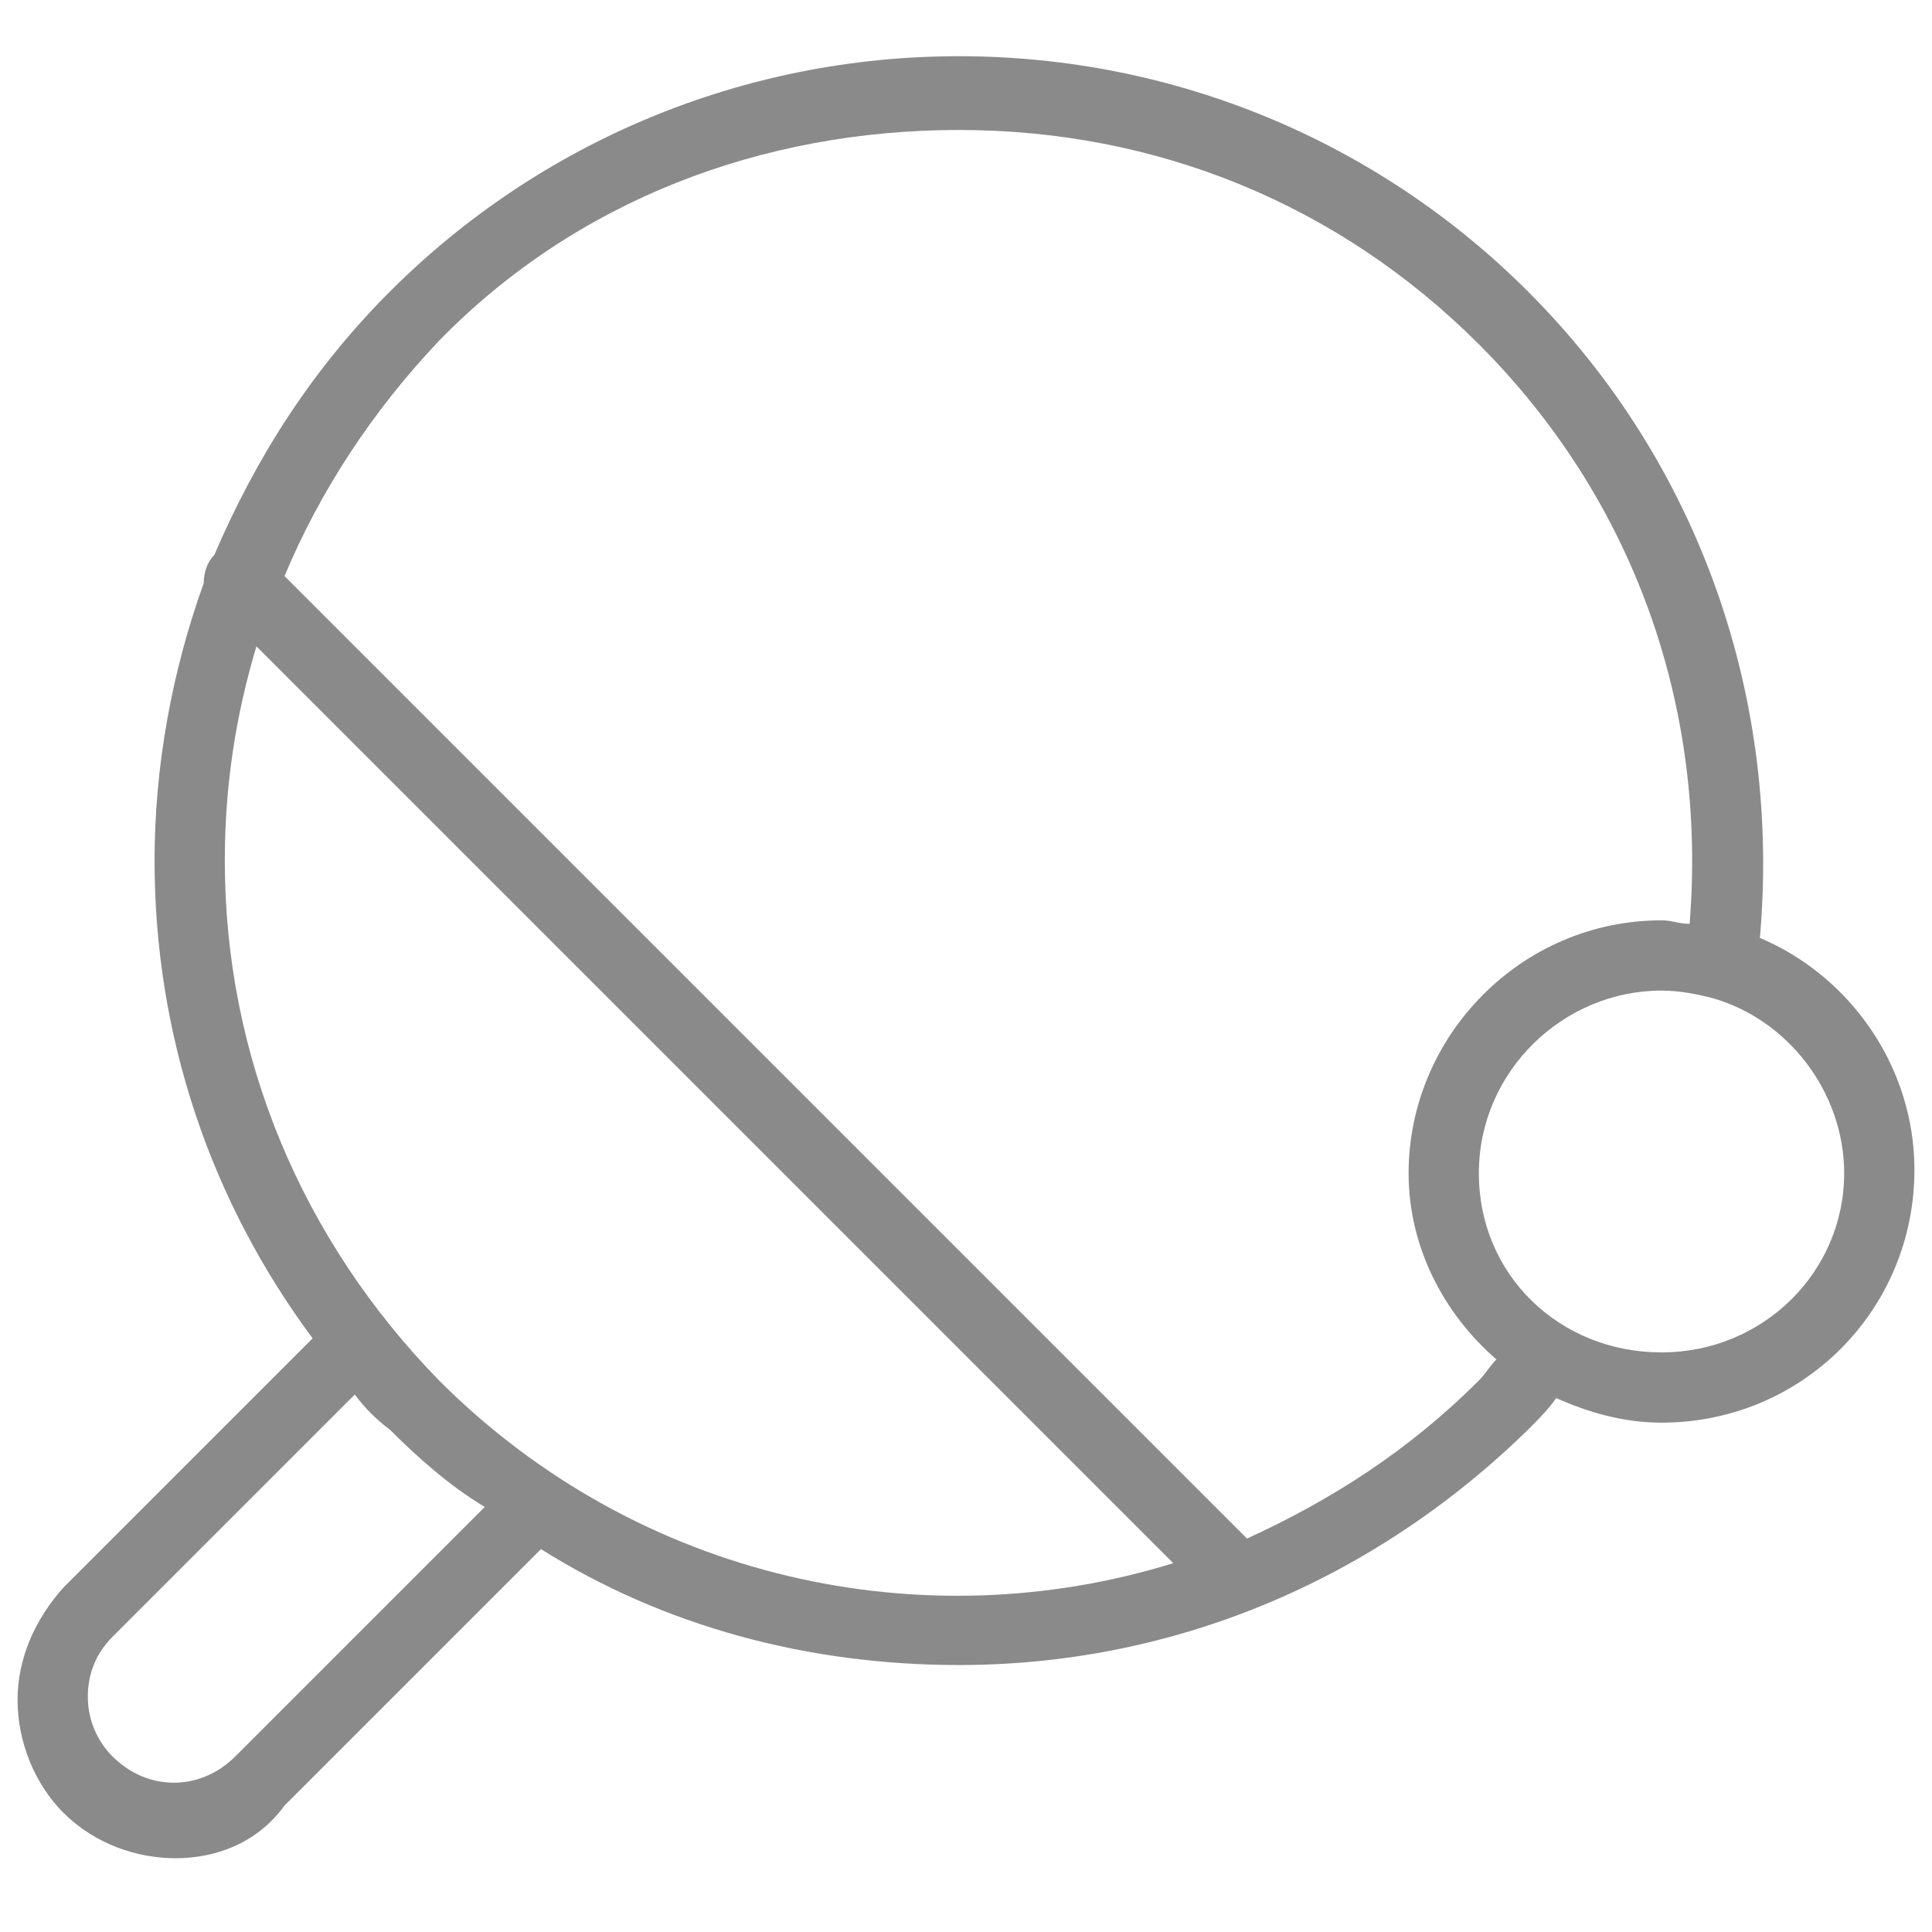 <?xml version="1.0" standalone="no"?><!DOCTYPE svg PUBLIC "-//W3C//DTD SVG 1.1//EN" "http://www.w3.org/Graphics/SVG/1.1/DTD/svg11.dtd"><svg t="1511083372025" class="icon" style="" viewBox="0 0 1024 1024" version="1.1" xmlns="http://www.w3.org/2000/svg" p-id="5178" xmlns:xlink="http://www.w3.org/1999/xlink" width="64" height="64"><defs><style type="text/css"></style></defs><path d="M932.771 497.105c11.171-126.604-31.651-251.345-122.88-342.575C729.833 74.473 621.847 29.789 508.276 29.789S286.72 74.473 206.662 154.531c-40.96 40.96-70.749 87.505-93.091 139.636-3.724 3.724-5.585 9.309-5.585 14.895-16.756 46.545-26.065 96.815-26.065 147.084 0 93.091 29.789 180.596 83.782 253.207l-132.189 132.189c-14.895 16.756-24.204 37.236-24.204 59.578 0 22.342 9.309 44.684 24.204 59.578 16.756 16.756 39.098 24.204 59.578 24.204s42.822-7.447 57.716-27.927l135.913-135.913c65.164 40.96 141.498 61.44 221.556 61.44 113.571 0 219.695-44.684 301.615-124.742 5.585-5.585 11.171-11.171 14.895-16.756 16.756 7.447 35.375 13.033 55.855 13.033 74.473 0 134.051-59.578 134.051-134.051 0-53.993-33.513-102.4-81.92-122.88zM124.742 930.909c-18.618 18.618-46.545 18.618-65.164 0-7.447-7.447-13.033-18.618-13.033-31.651 0-11.171 3.724-22.342 13.033-31.651l128.465-128.465c5.585 7.447 11.171 13.033 18.618 18.618 14.895 14.895 31.651 29.789 50.269 40.96L124.742 930.909z m107.985-199.215c-72.611-74.473-113.571-171.287-113.571-275.549 0-39.098 5.585-76.335 16.756-113.571l485.935 485.935c-132.189 40.96-282.996 9.309-389.12-96.815z m551.098 0c-37.236 37.236-78.196 63.302-122.88 83.782L150.807 305.338c18.618-44.684 46.545-87.505 81.92-124.742 72.611-74.473 171.287-111.709 275.549-111.709 104.262 0 201.076 39.098 275.549 113.571 81.92 81.92 121.018 191.767 111.709 307.2-5.585 0-9.309-1.862-14.895-1.862-74.473 0-134.051 61.44-134.051 134.051 0 39.098 18.618 74.473 46.545 98.676-3.724 3.724-5.585 7.447-9.309 11.171z m96.815-14.895c-53.993 0-96.815-40.96-96.815-94.953 0-53.993 44.684-96.815 96.815-96.815 9.309 0 18.618 1.862 26.065 3.724 40.96 11.171 70.749 50.269 70.749 93.091 0 52.131-42.822 94.953-96.815 94.953z" p-id="5179" fill="#8a8a8a"></path></svg>